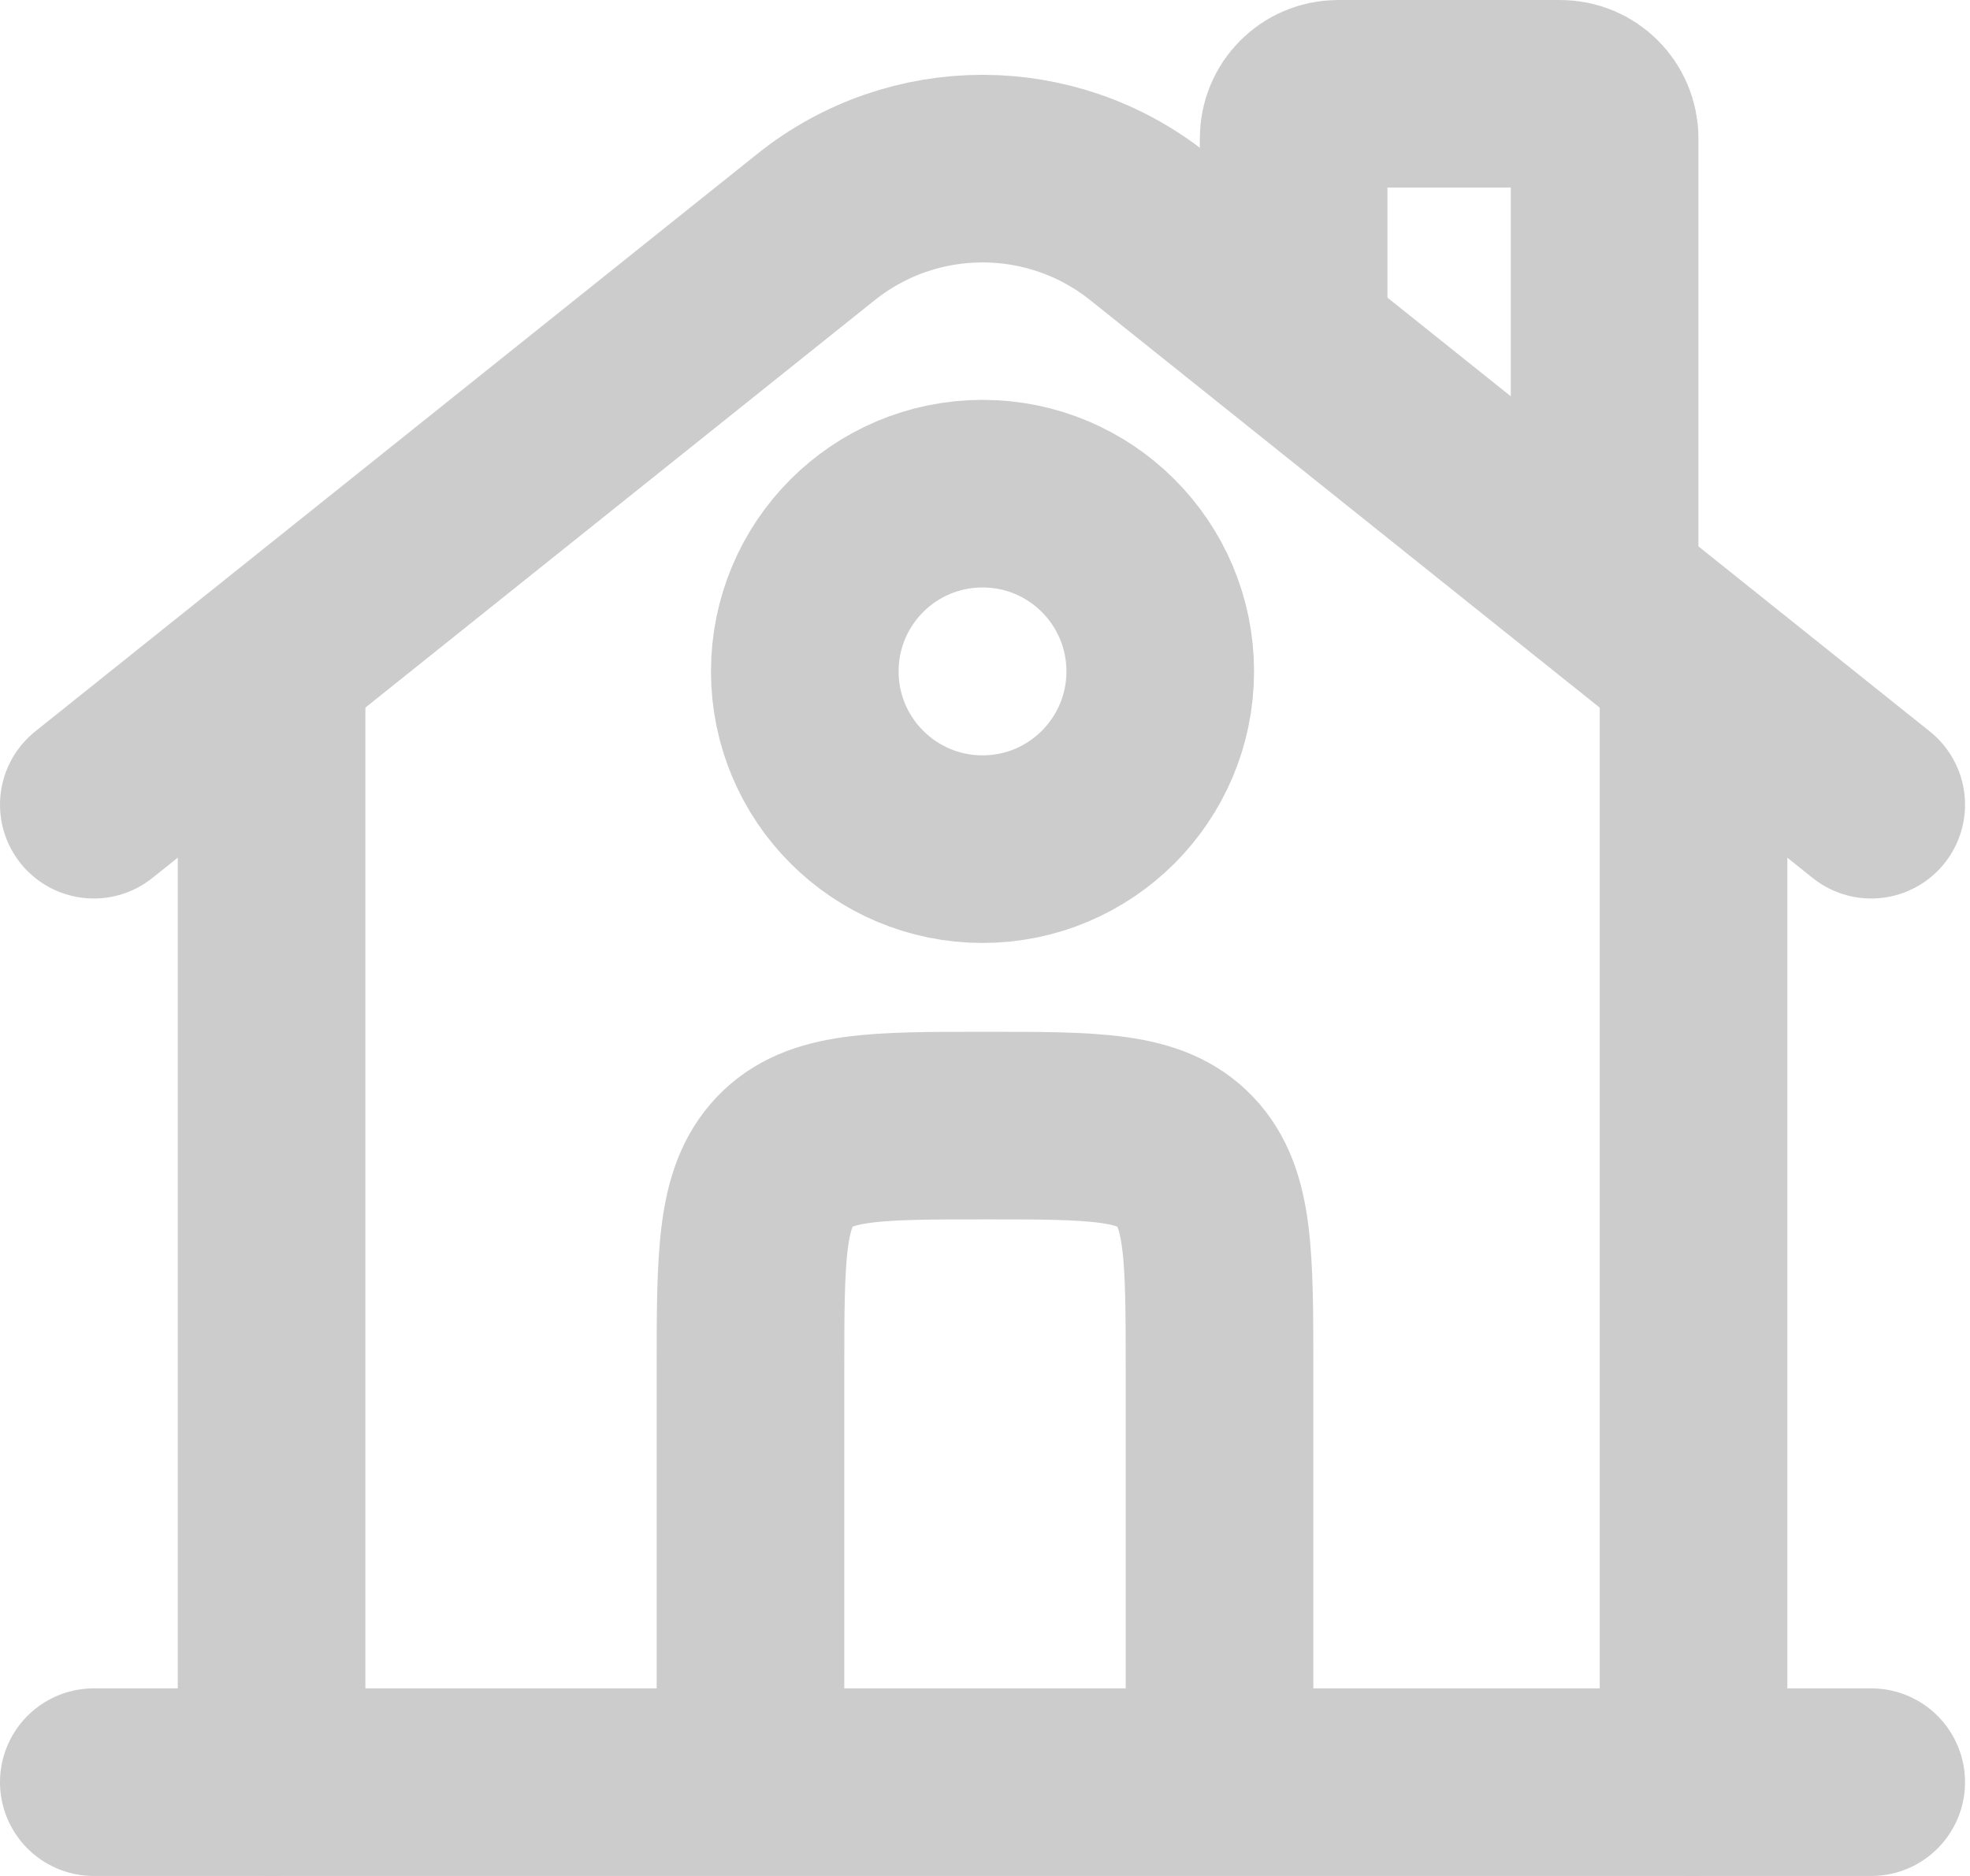 <svg width="21" height="20" viewBox="0 0 21 20" fill="none" xmlns="http://www.w3.org/2000/svg">
<path d="M19.947 19H1" stroke="#CCCCCC" stroke-width="2" stroke-linecap="round"/>
<path d="M1 8.579L8.698 2.421C9.736 1.59 11.211 1.59 12.249 2.421L19.947 8.579" stroke="#CCCCCC" stroke-width="2" stroke-linecap="round"/>
<path d="M13.79 3.368V1.474C13.79 1.212 14.002 1 14.263 1H16.632C16.893 1 17.105 1.212 17.105 1.474V6.211" stroke="#CCCCCC" stroke-width="2" stroke-linecap="round"/>
<path d="M2.895 19V7.158" stroke="#CCCCCC" stroke-width="2" stroke-linecap="round"/>
<path d="M18.053 19V7.158" stroke="#CCCCCC" stroke-width="2" stroke-linecap="round"/>
<path d="M13 19V14.625C13 13.388 13 12.769 12.634 12.384C12.268 12 11.678 12 10.5 12C9.322 12 8.732 12 8.366 12.384C8 12.769 8 13.388 8 14.625V19" stroke="#CCCCCC" stroke-width="2"/>
<path d="M12.368 7.158C12.368 8.204 11.52 9.053 10.474 9.053C9.427 9.053 8.579 8.204 8.579 7.158C8.579 6.111 9.427 5.263 10.474 5.263C11.52 5.263 12.368 6.111 12.368 7.158Z" stroke="#CCCCCC" stroke-width="2"/>
</svg>
